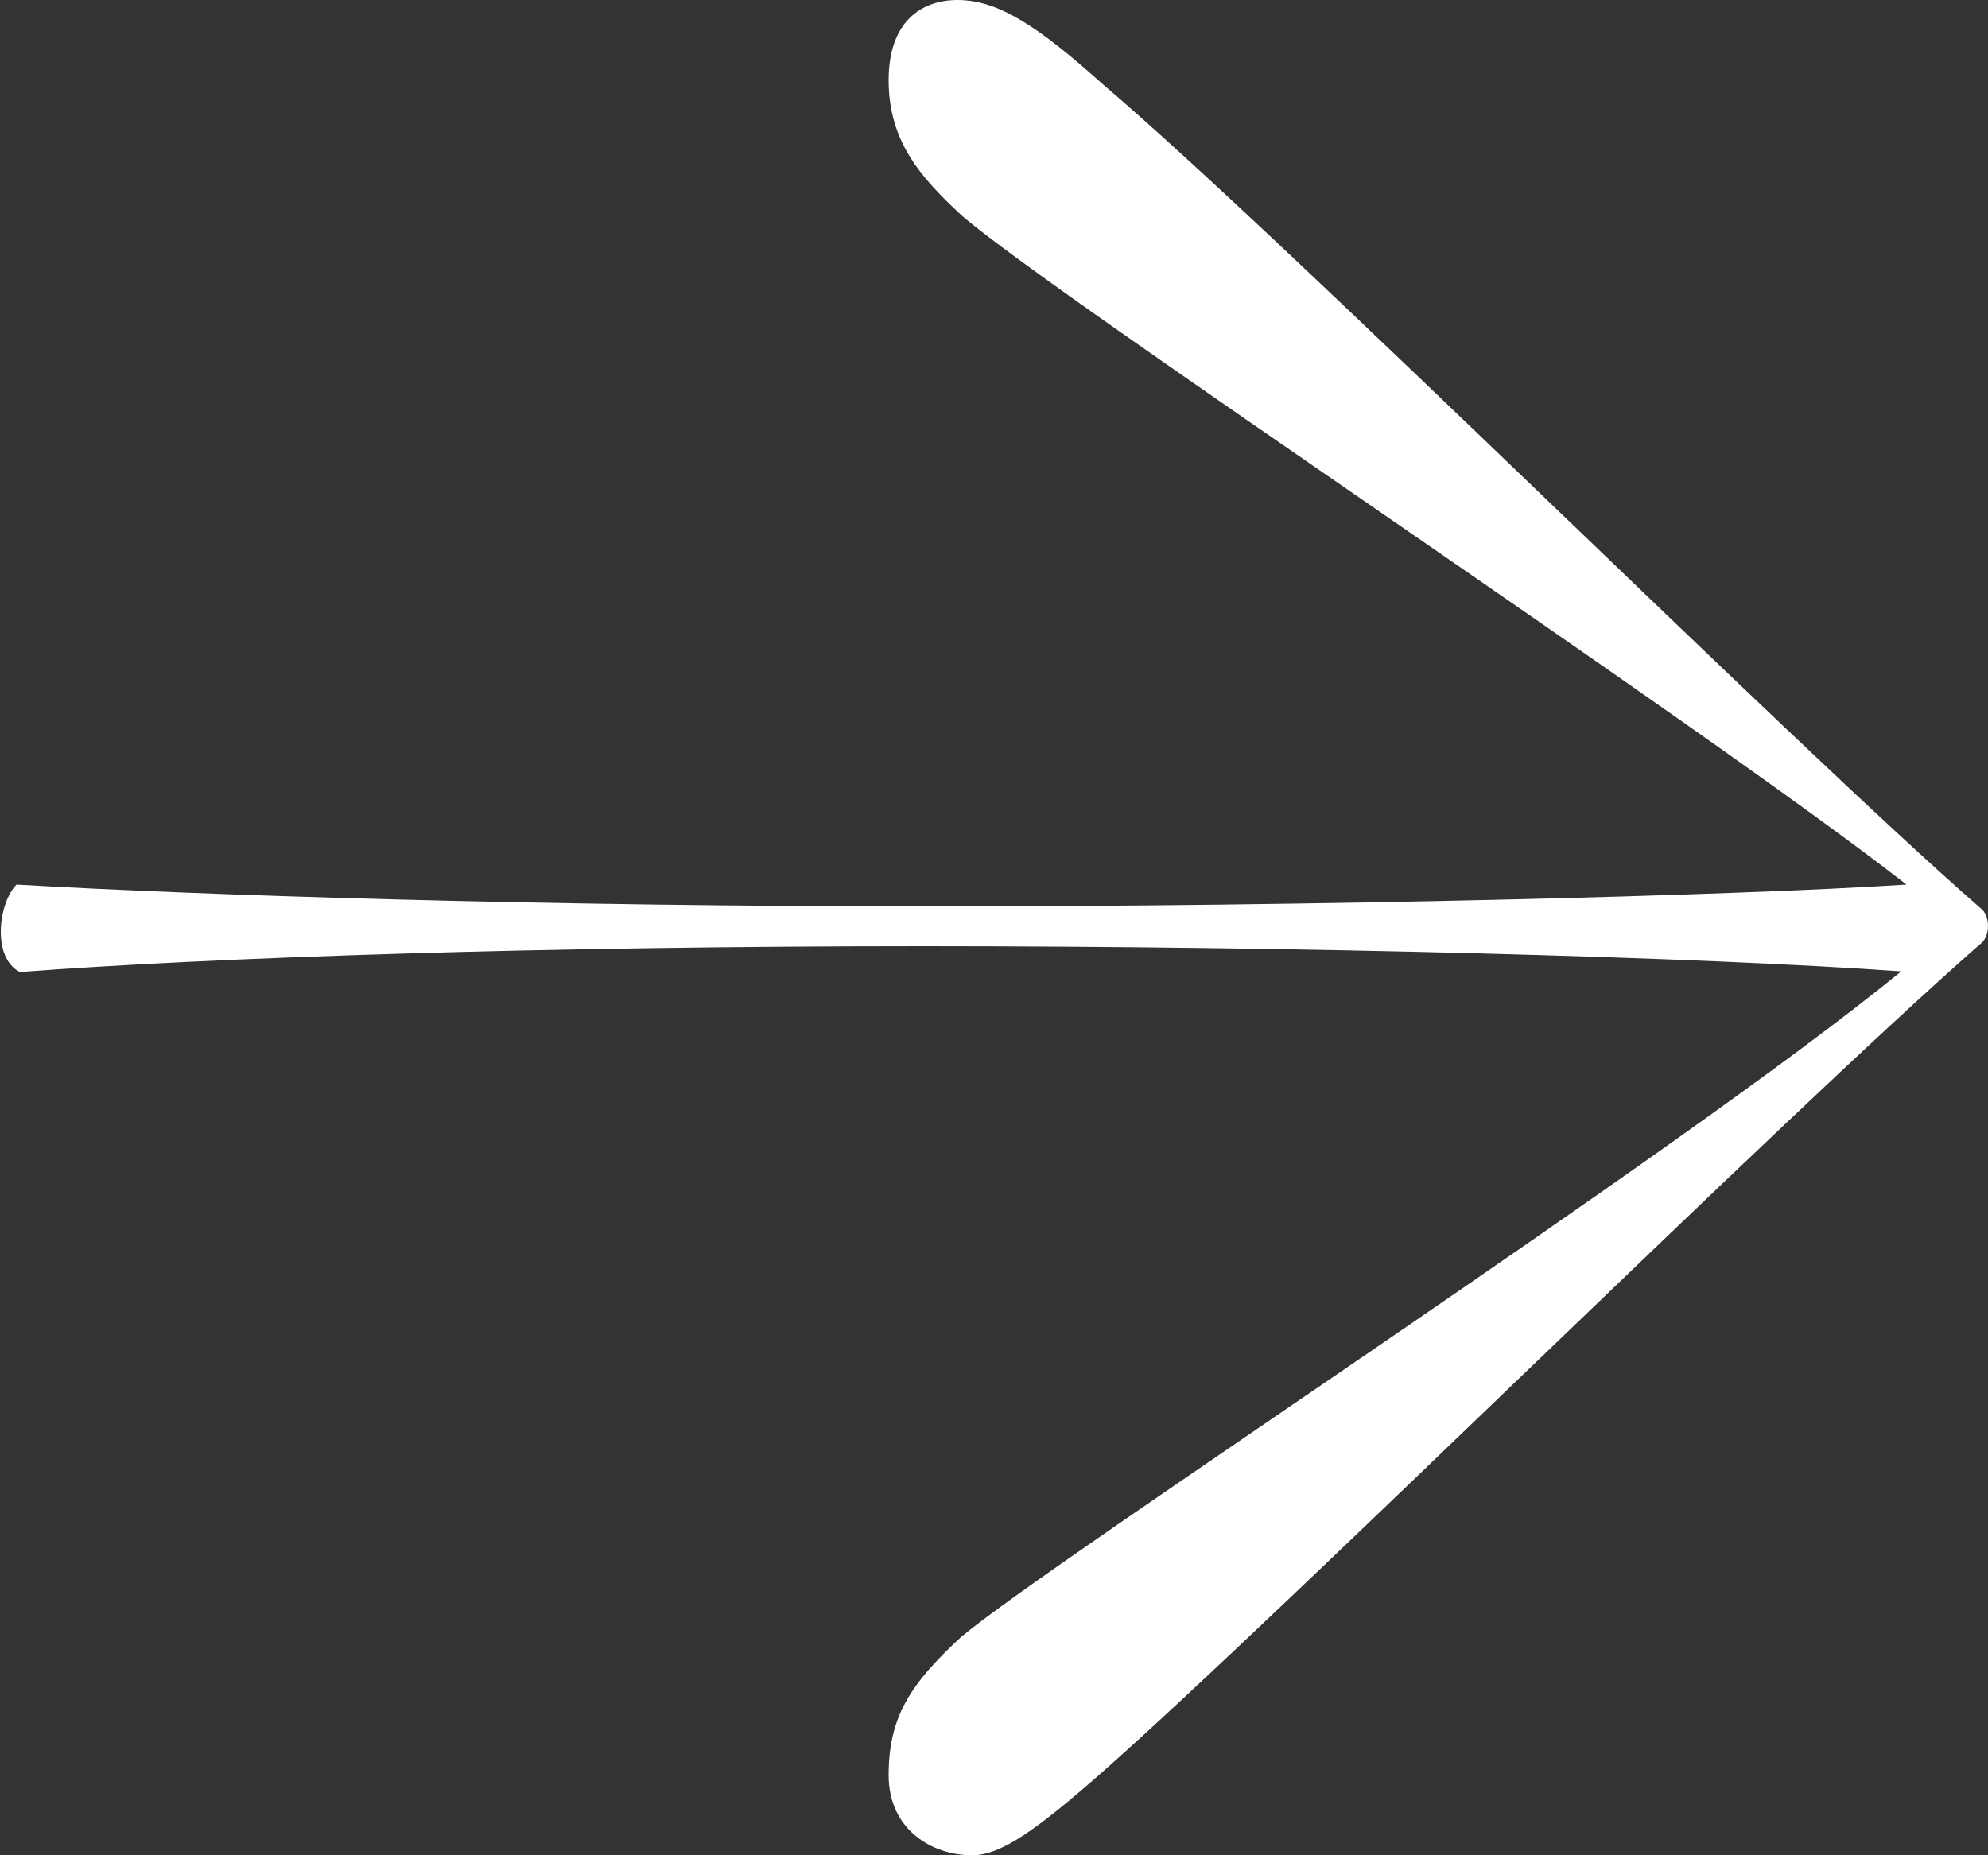 <?xml version="1.0" encoding="utf-8"?>
<!-- Generator: Adobe Illustrator 24.0.2, SVG Export Plug-In . SVG Version: 6.00 Build 0)  -->
<svg version="1.1" id="Layer_1" xmlns="http://www.w3.org/2000/svg" xmlns:xlink="http://www.w3.org/1999/xlink" x="0px" y="0px"
	 viewBox="0 0 300 280" style="enable-background:new 0 0 300 280;" xml:space="preserve">
<rect x="0" y="0" width="300" height="280" fill="#333333" stroke="none"/>
<style type="text/css">
	.st0{fill:#FFFFFF;}
</style>
<path class="st0" d="M298.8,137c-29-25.3-104.5-100.6-132.4-124.3C156.6,3.9,150.6,0,144.5,0c-5.5,0-10.4,3.3-10.4,12.1
	c0,9.4,5,14.8,11,20.4c14.6,12.6,110.2,75.8,142.6,101l0,0l0,0c-26.3,1.7-88.7,3.3-147.2,3.3s-110.6-1.7-138-3.3
	c-2.7,2.7-3.8,11,0.5,13.2c29-2.2,79-3.9,136.4-3.9c56.6,0,116.6,1.6,147.5,3.8C253.7,173.8,159.5,235,145.1,247
	c-7.7,7.1-11,12.1-11,20.9c0,8.2,6.5,12.1,12.6,12.1c4.4,0,9.8-3.9,19.7-12.6c27.4-24.2,102.3-98.5,132.4-124.9
	C300.4,141.4,300.4,138.1,298.8,137z"/>
</svg>
